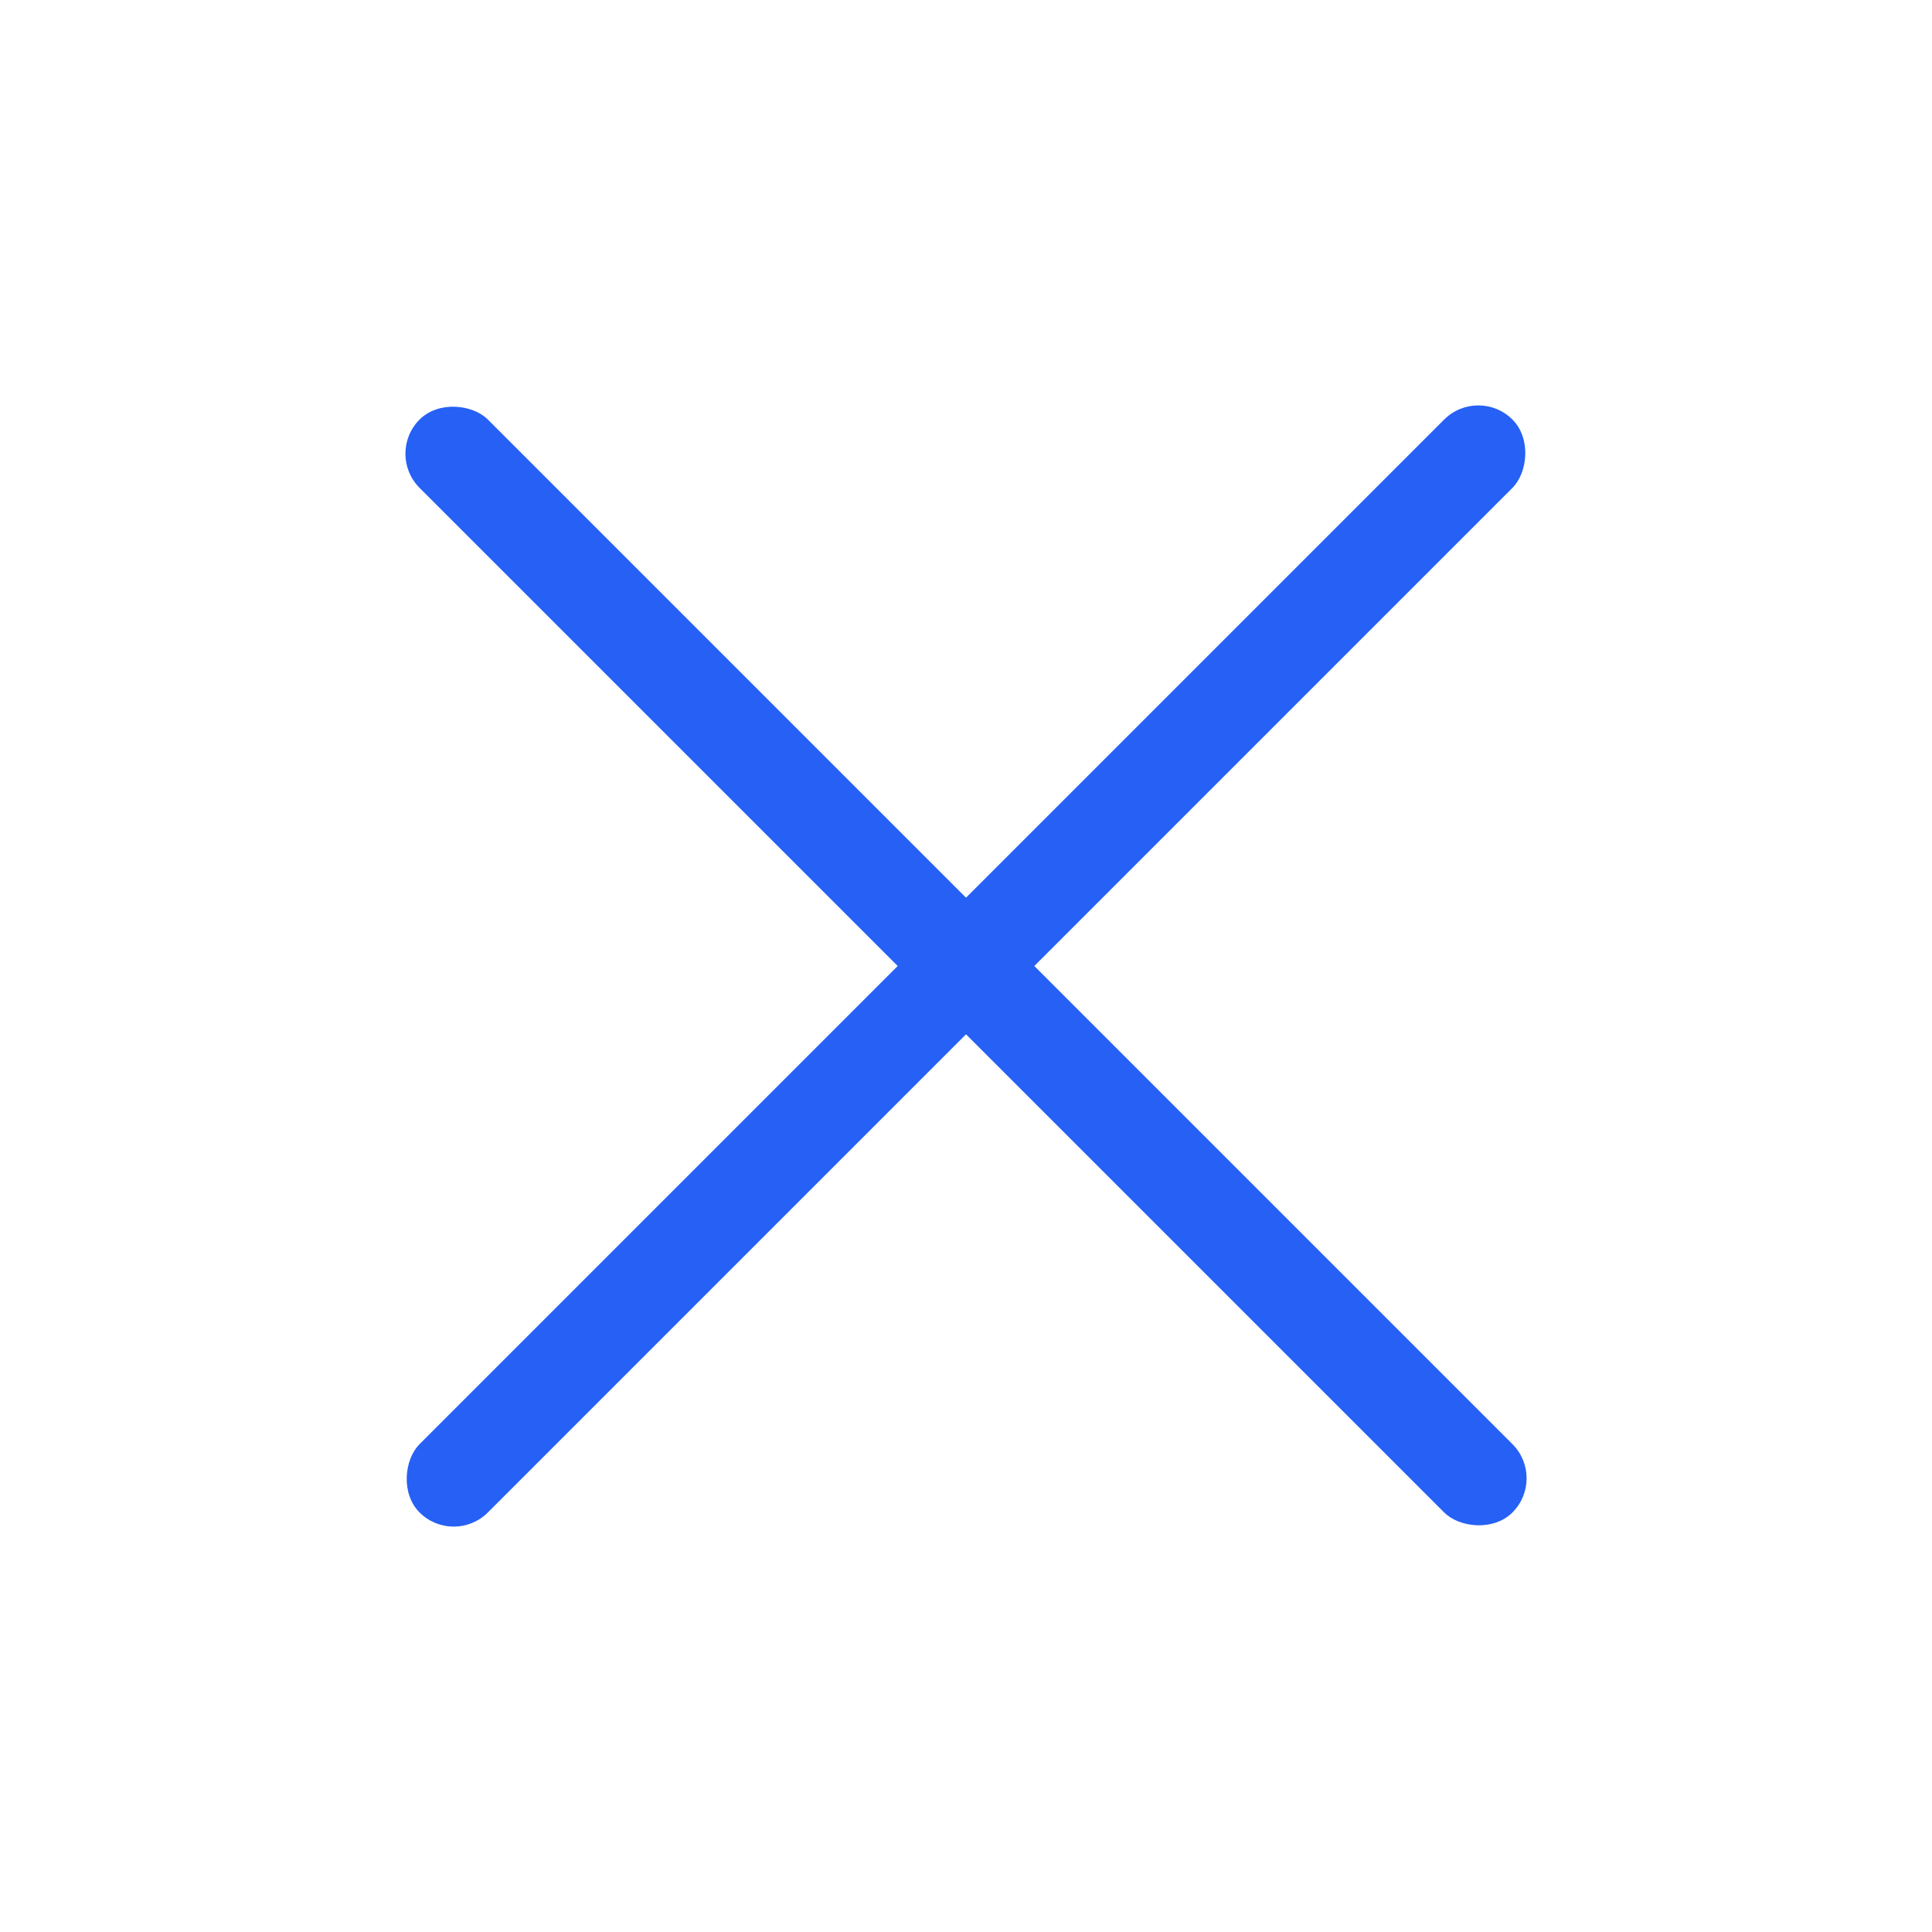 <svg width="80" height="80" viewBox="0 0 80 80" fill="none" xmlns="http://www.w3.org/2000/svg">
<rect x="15.959" y="18.787" width="4" height="64" rx="2" transform="rotate(-45 15.959 18.787)" fill="#2660F5"/>
<rect x="18.787" y="64.042" width="4" height="64" rx="2" transform="rotate(-135 18.787 64.042)" fill="#2660F5"/>
</svg>
